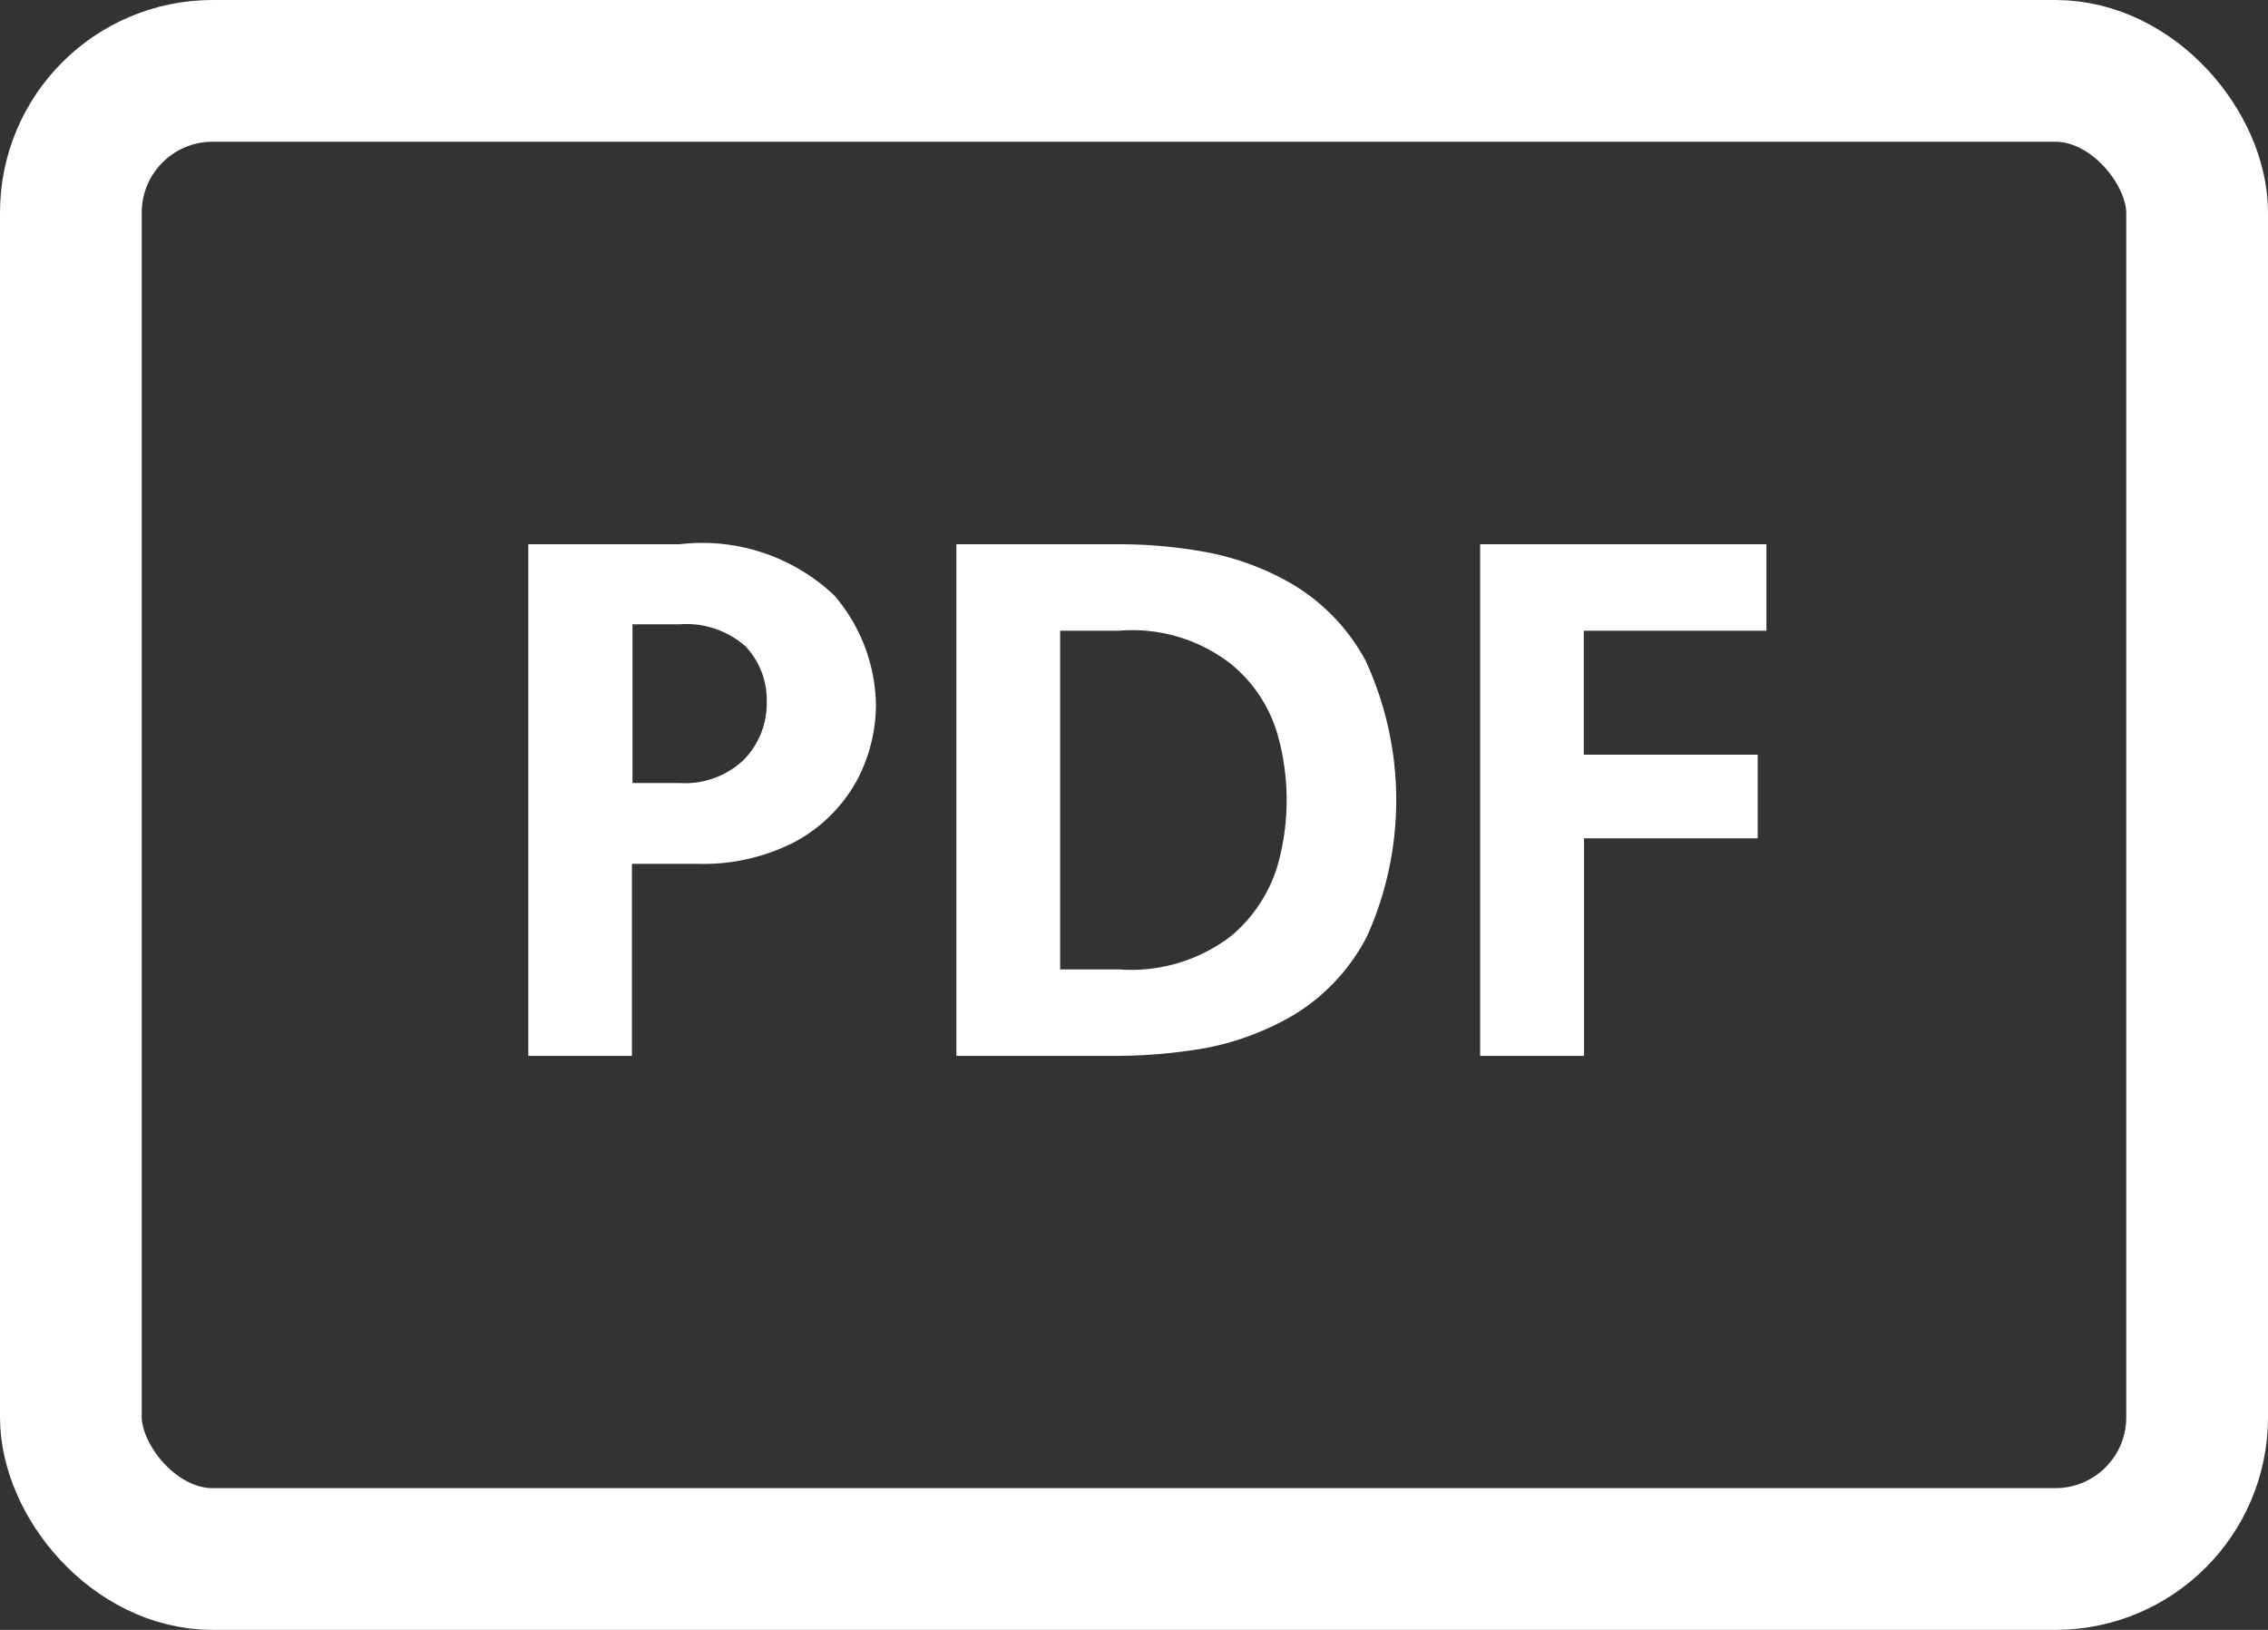 <svg id="pdf-icon" xmlns="http://www.w3.org/2000/svg" width="32" height="23" viewBox="0 0 32 23">
  <rect x="0" y="0" width="32" height="23" fill="#333333" stroke="none"/>
<defs>
    <style>
      .cls-1 {
        fill: none;
        stroke: #fff;
        stroke-width: 2px;
      }

      .cls-2 {
        fill: #fff;
        fill-rule: evenodd;
      }
    </style>
  </defs>
  <rect id="Rounded_Rectangle_4" data-name="Rounded Rectangle 4" class="cls-1" x="1" y="1" width="30" height="21" rx="2" ry="2"/>
  <path id="PDF" class="cls-2" d="M401.454,1788.9h1.462v-2.71h0.939a2.808,2.808,0,0,0,1.379-.32,2.184,2.184,0,0,0,.847-0.84,2.294,2.294,0,0,0,.278-1.09,2.424,2.424,0,0,0-.59-1.54,2.711,2.711,0,0,0-2.181-.72h-2.134v7.22Zm1.462-6.09h0.672a1.26,1.26,0,0,1,.93.31,1.1,1.1,0,0,1,.3.78,1.137,1.137,0,0,1-.322.82,1.2,1.2,0,0,1-.9.33h-0.672v-2.24Zm4.578,6.09h2.278a7.547,7.547,0,0,0,1.237-.11,3.926,3.926,0,0,0,1.249-.47,2.8,2.8,0,0,0,1.031-1.11,4.689,4.689,0,0,0-.023-3.89,2.8,2.8,0,0,0-1.072-1.1,3.813,3.813,0,0,0-1.24-.44,6.852,6.852,0,0,0-1.182-.1h-2.278v7.22Zm2.3-6a2.264,2.264,0,0,1,1.574.47,1.991,1.991,0,0,1,.656.99,3.392,3.392,0,0,1,0,1.86,2.079,2.079,0,0,1-.656.99,2.314,2.314,0,0,1-1.574.47h-0.836v-4.78h0.836Zm5.094,6h1.462v-3.07H418.8v-1.18h-2.454v-1.75h2.577v-1.22h-4.039v7.22Z" transform="translate(-394 -1774)"/>
</svg>
